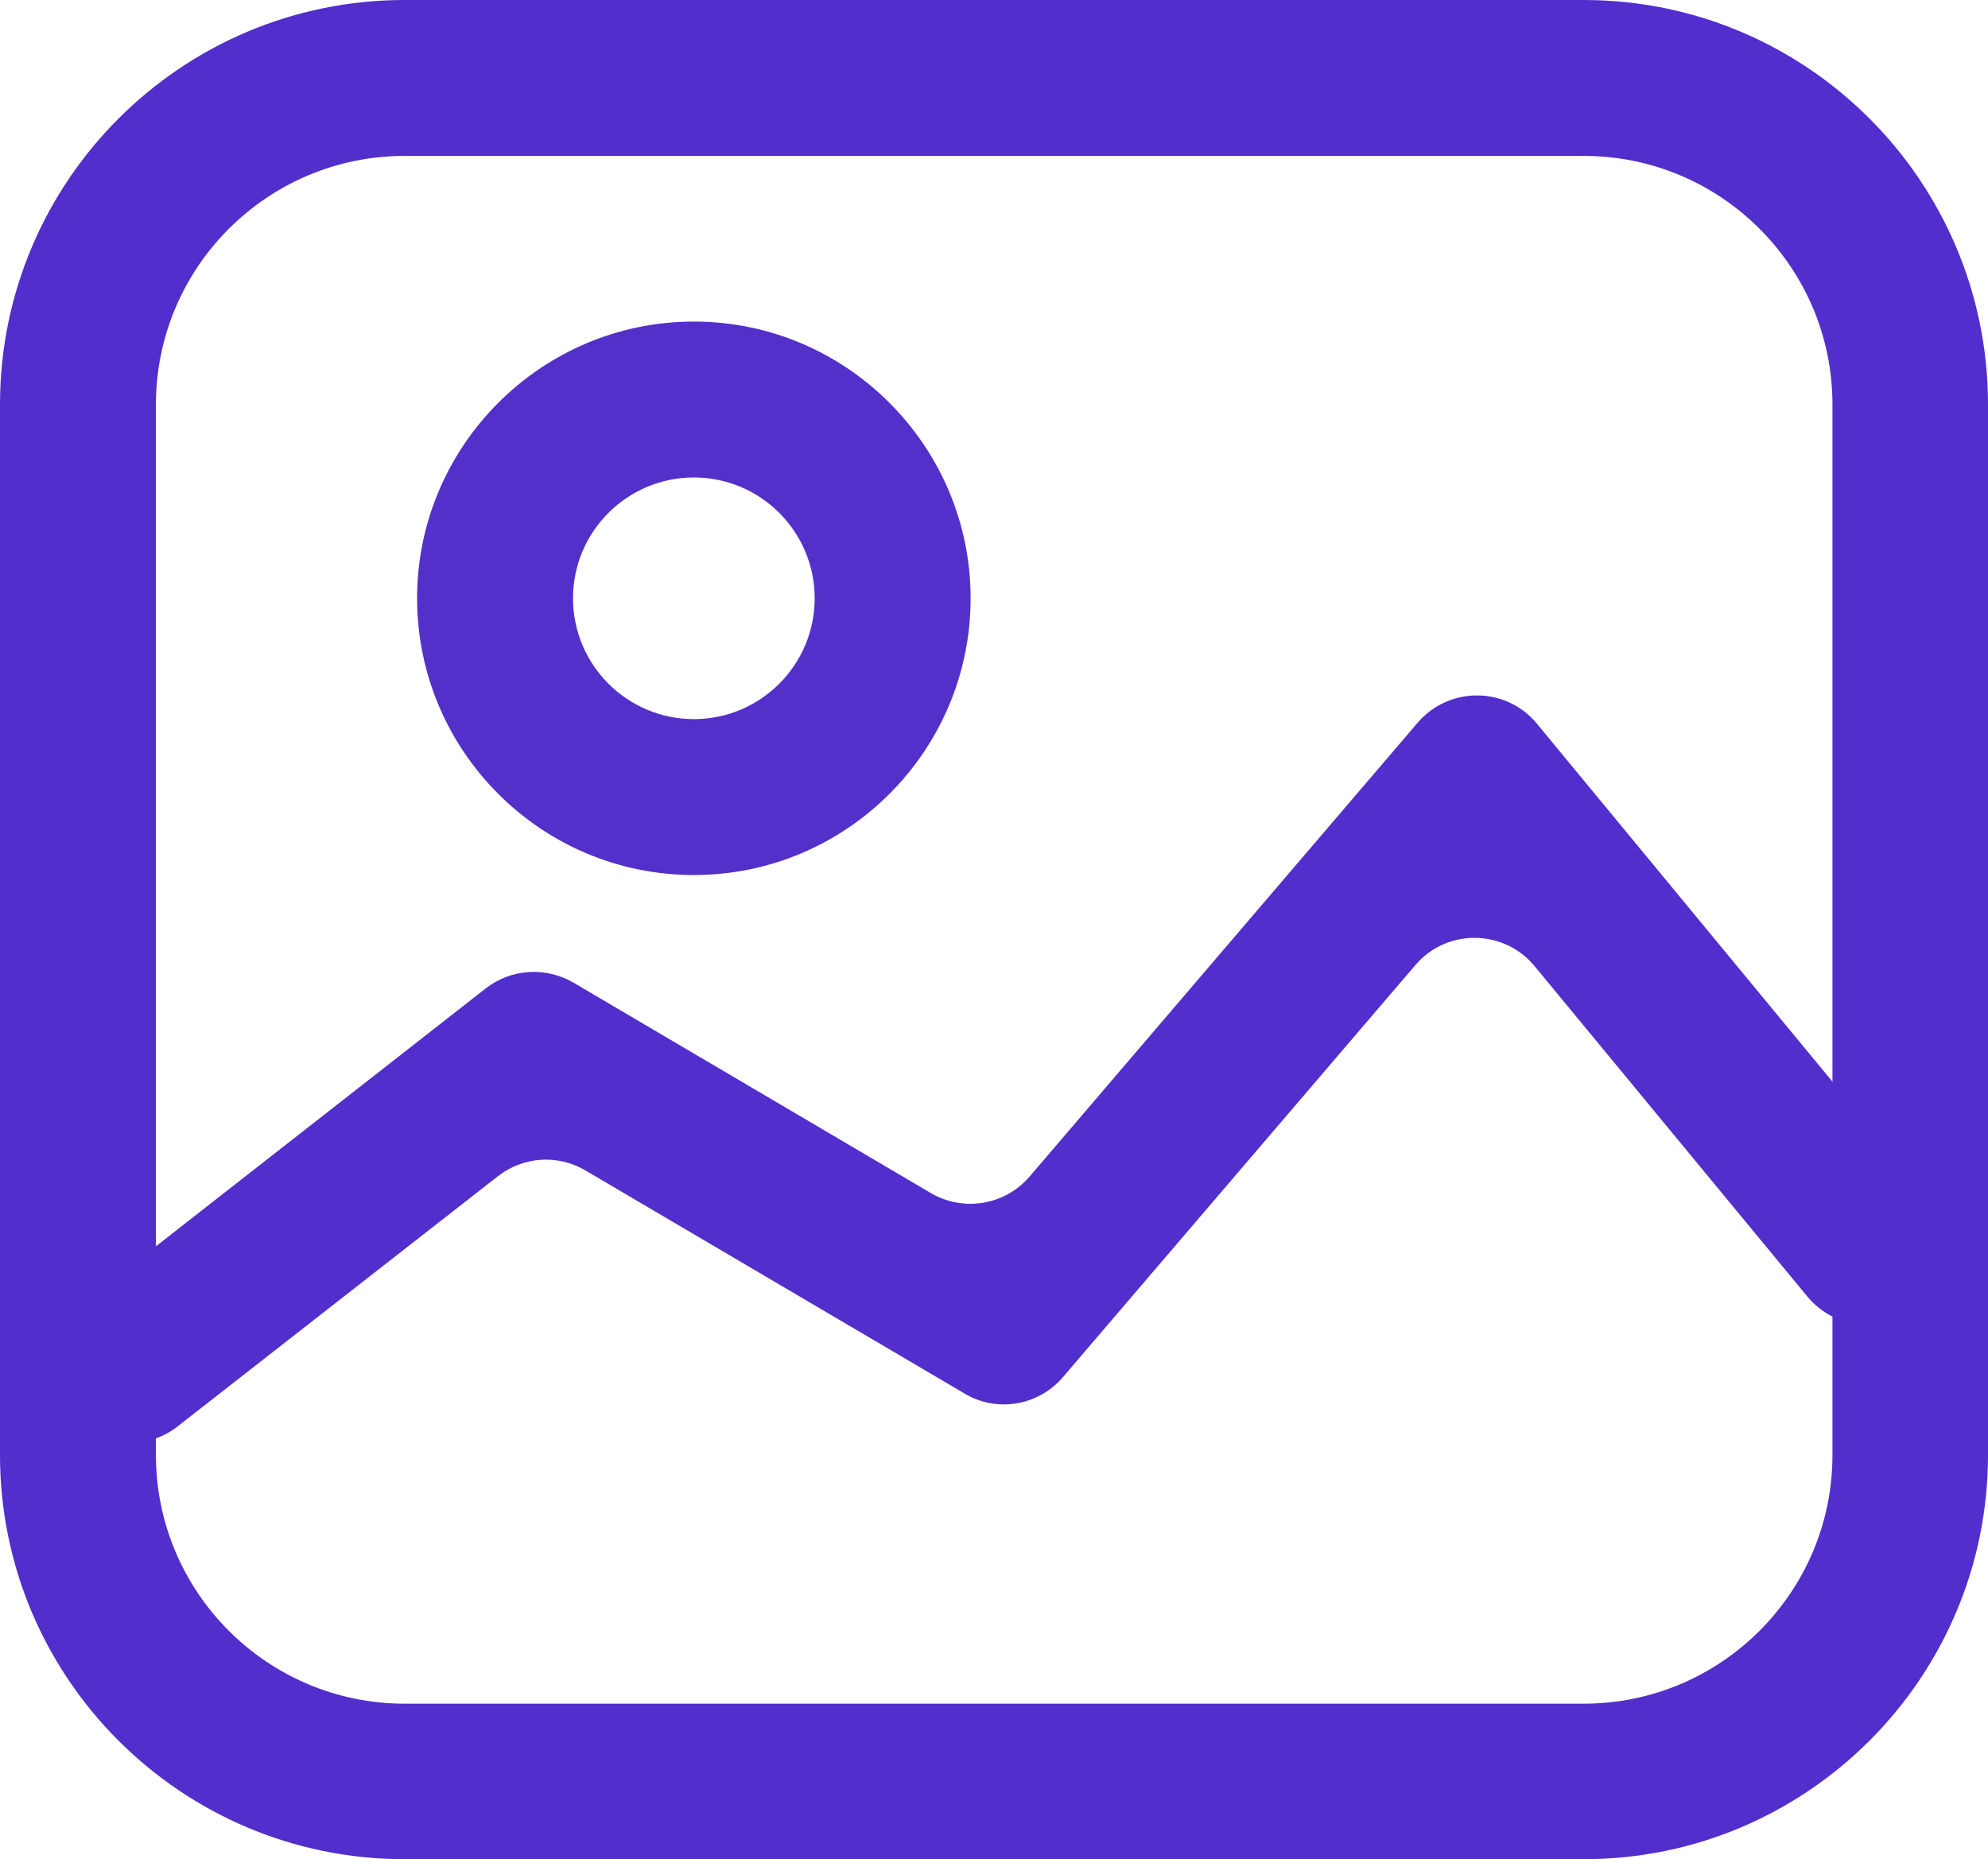<?xml version="1.0" encoding="utf-8"?>
<!-- Generator: Adobe Illustrator 24.1.1, SVG Export Plug-In . SVG Version: 6.00 Build 0)  -->
<svg version="1.1" id="Capa_1" xmlns="http://www.w3.org/2000/svg" xmlns:xlink="http://www.w3.org/1999/xlink" x="0px" y="0px"
	 viewBox="0 0 510 477" style="enable-background:new 0 0 510 477;" xml:space="preserve">
<style type="text/css">
	.st0{fill:#522ECC;}
	.st1{fill:#5330CA;}
</style>
<g>
	<g>
		<path class="st0" d="M406.3,477H103.8C46.5,477,0,430.5,0,373.3V103.8C0,46.5,46.5,0,103.8,0h302.5C463.5,0,510,46.5,510,103.8
			v269.5C510,430.5,463.5,477,406.3,477z M103.8,40C68.6,40,40,68.6,40,103.8v269.5c0,35.2,28.6,63.8,63.8,63.8h302.5
			c35.2,0,63.8-28.6,63.8-63.8V103.8c0-35.2-28.6-63.8-63.8-63.8H103.8z"/>
	</g>
	<g>
		<path class="st0" d="M18,362.4L18,362.4c-6.8-8.7-5.3-21.3,3.4-28.1l103.2-80.7c6.5-5.1,15.4-5.6,22.5-1.5l91.7,54
			c8.4,4.9,19,3.1,25.3-4.2l99.6-116.5c8.1-9.4,22.7-9.3,30.6,0.3l100.3,121.5c7,8.5,5.8,21.1-2.7,28.2h0c-8.5,7-21.1,5.8-28.2-2.7
			l-70-84.8c-7.9-9.6-22.6-9.7-30.6-0.3l-90.4,105.7c-6.3,7.4-17,9.2-25.3,4.2l-97.2-57.2c-7.1-4.2-16-3.6-22.5,1.5l-81.8,63.9
			C37.4,372.7,24.8,371.1,18,362.4z"/>
	</g>
	<g>
		<path class="st1" d="M178,224.5c-39.2,0-71-31.9-71-71s31.9-71,71-71s71,31.9,71,71S217.2,224.5,178,224.5z M178,122.5
			c-17.1,0-31,13.9-31,31s13.9,31,31,31s31-13.9,31-31S195.1,122.5,178,122.5z"/>
	</g>
</g>
</svg>
